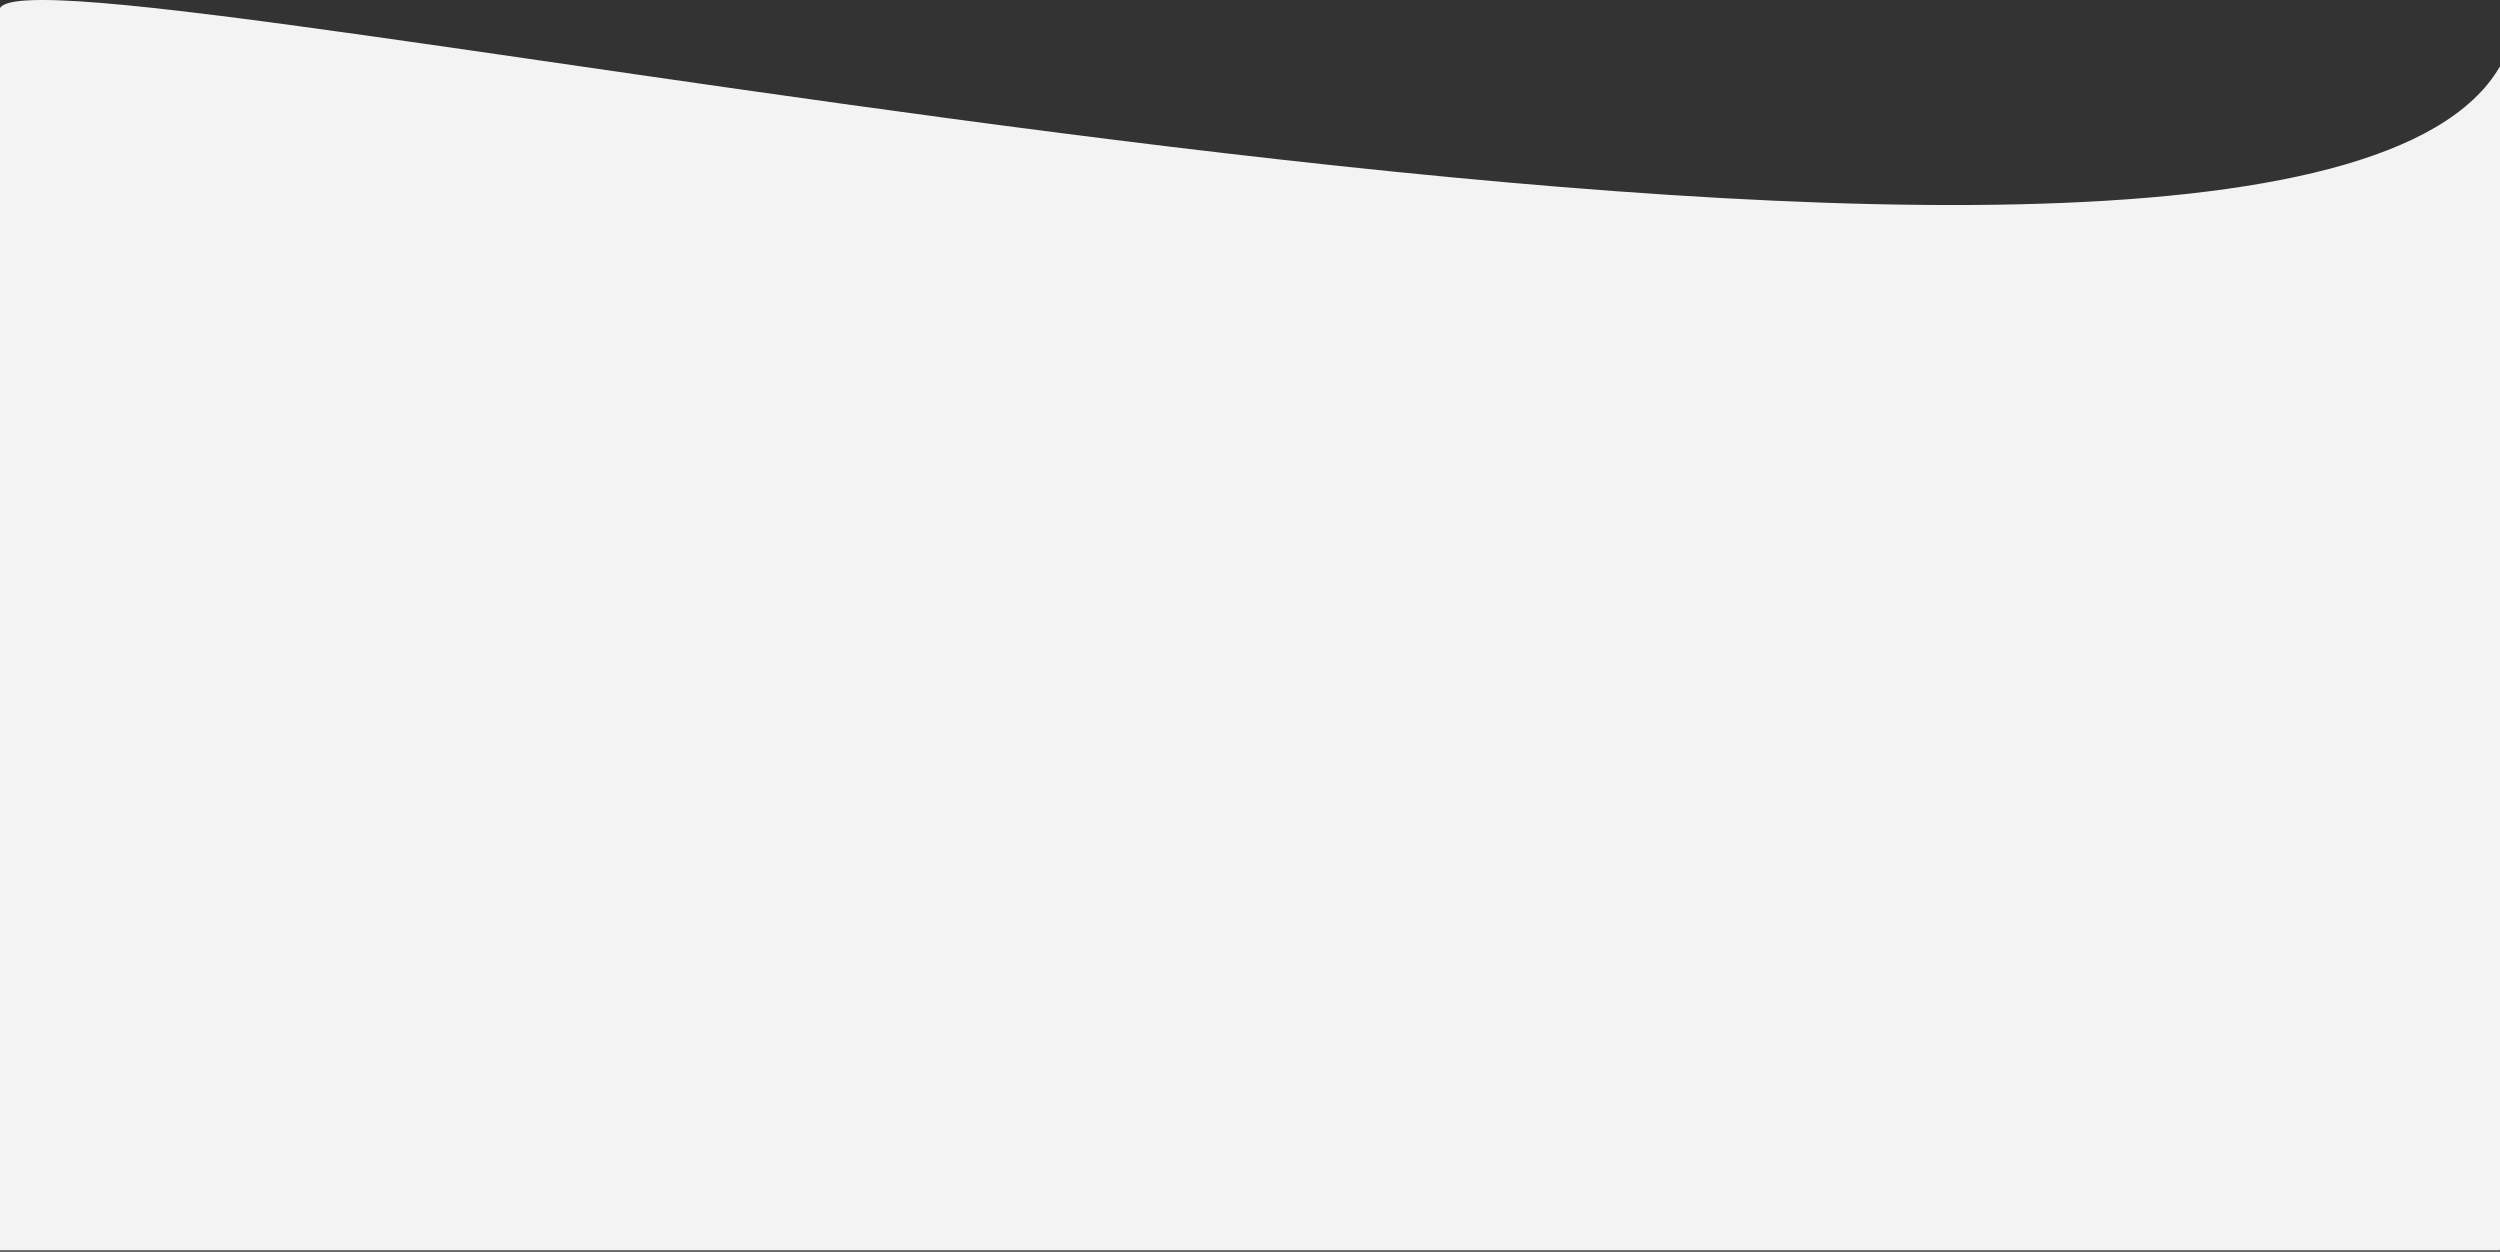 <svg width="1440" height="721" viewBox="0 0 1440 721" fill="none" xmlns="http://www.w3.org/2000/svg">
<rect x="0" y="0" width="1440" height="721" fill="#333333" stroke="none"/>
<path d="M-0.333 5.717C5.668 -44.188 1314 255.066 1439.87 38.426C1565.75 -178.214 1439.87 720.21 1439.87 720.21H-0.333C-0.333 720.21 -6.334 55.621 -0.333 5.717Z" fill="#F3F3F3"/>
</svg>
